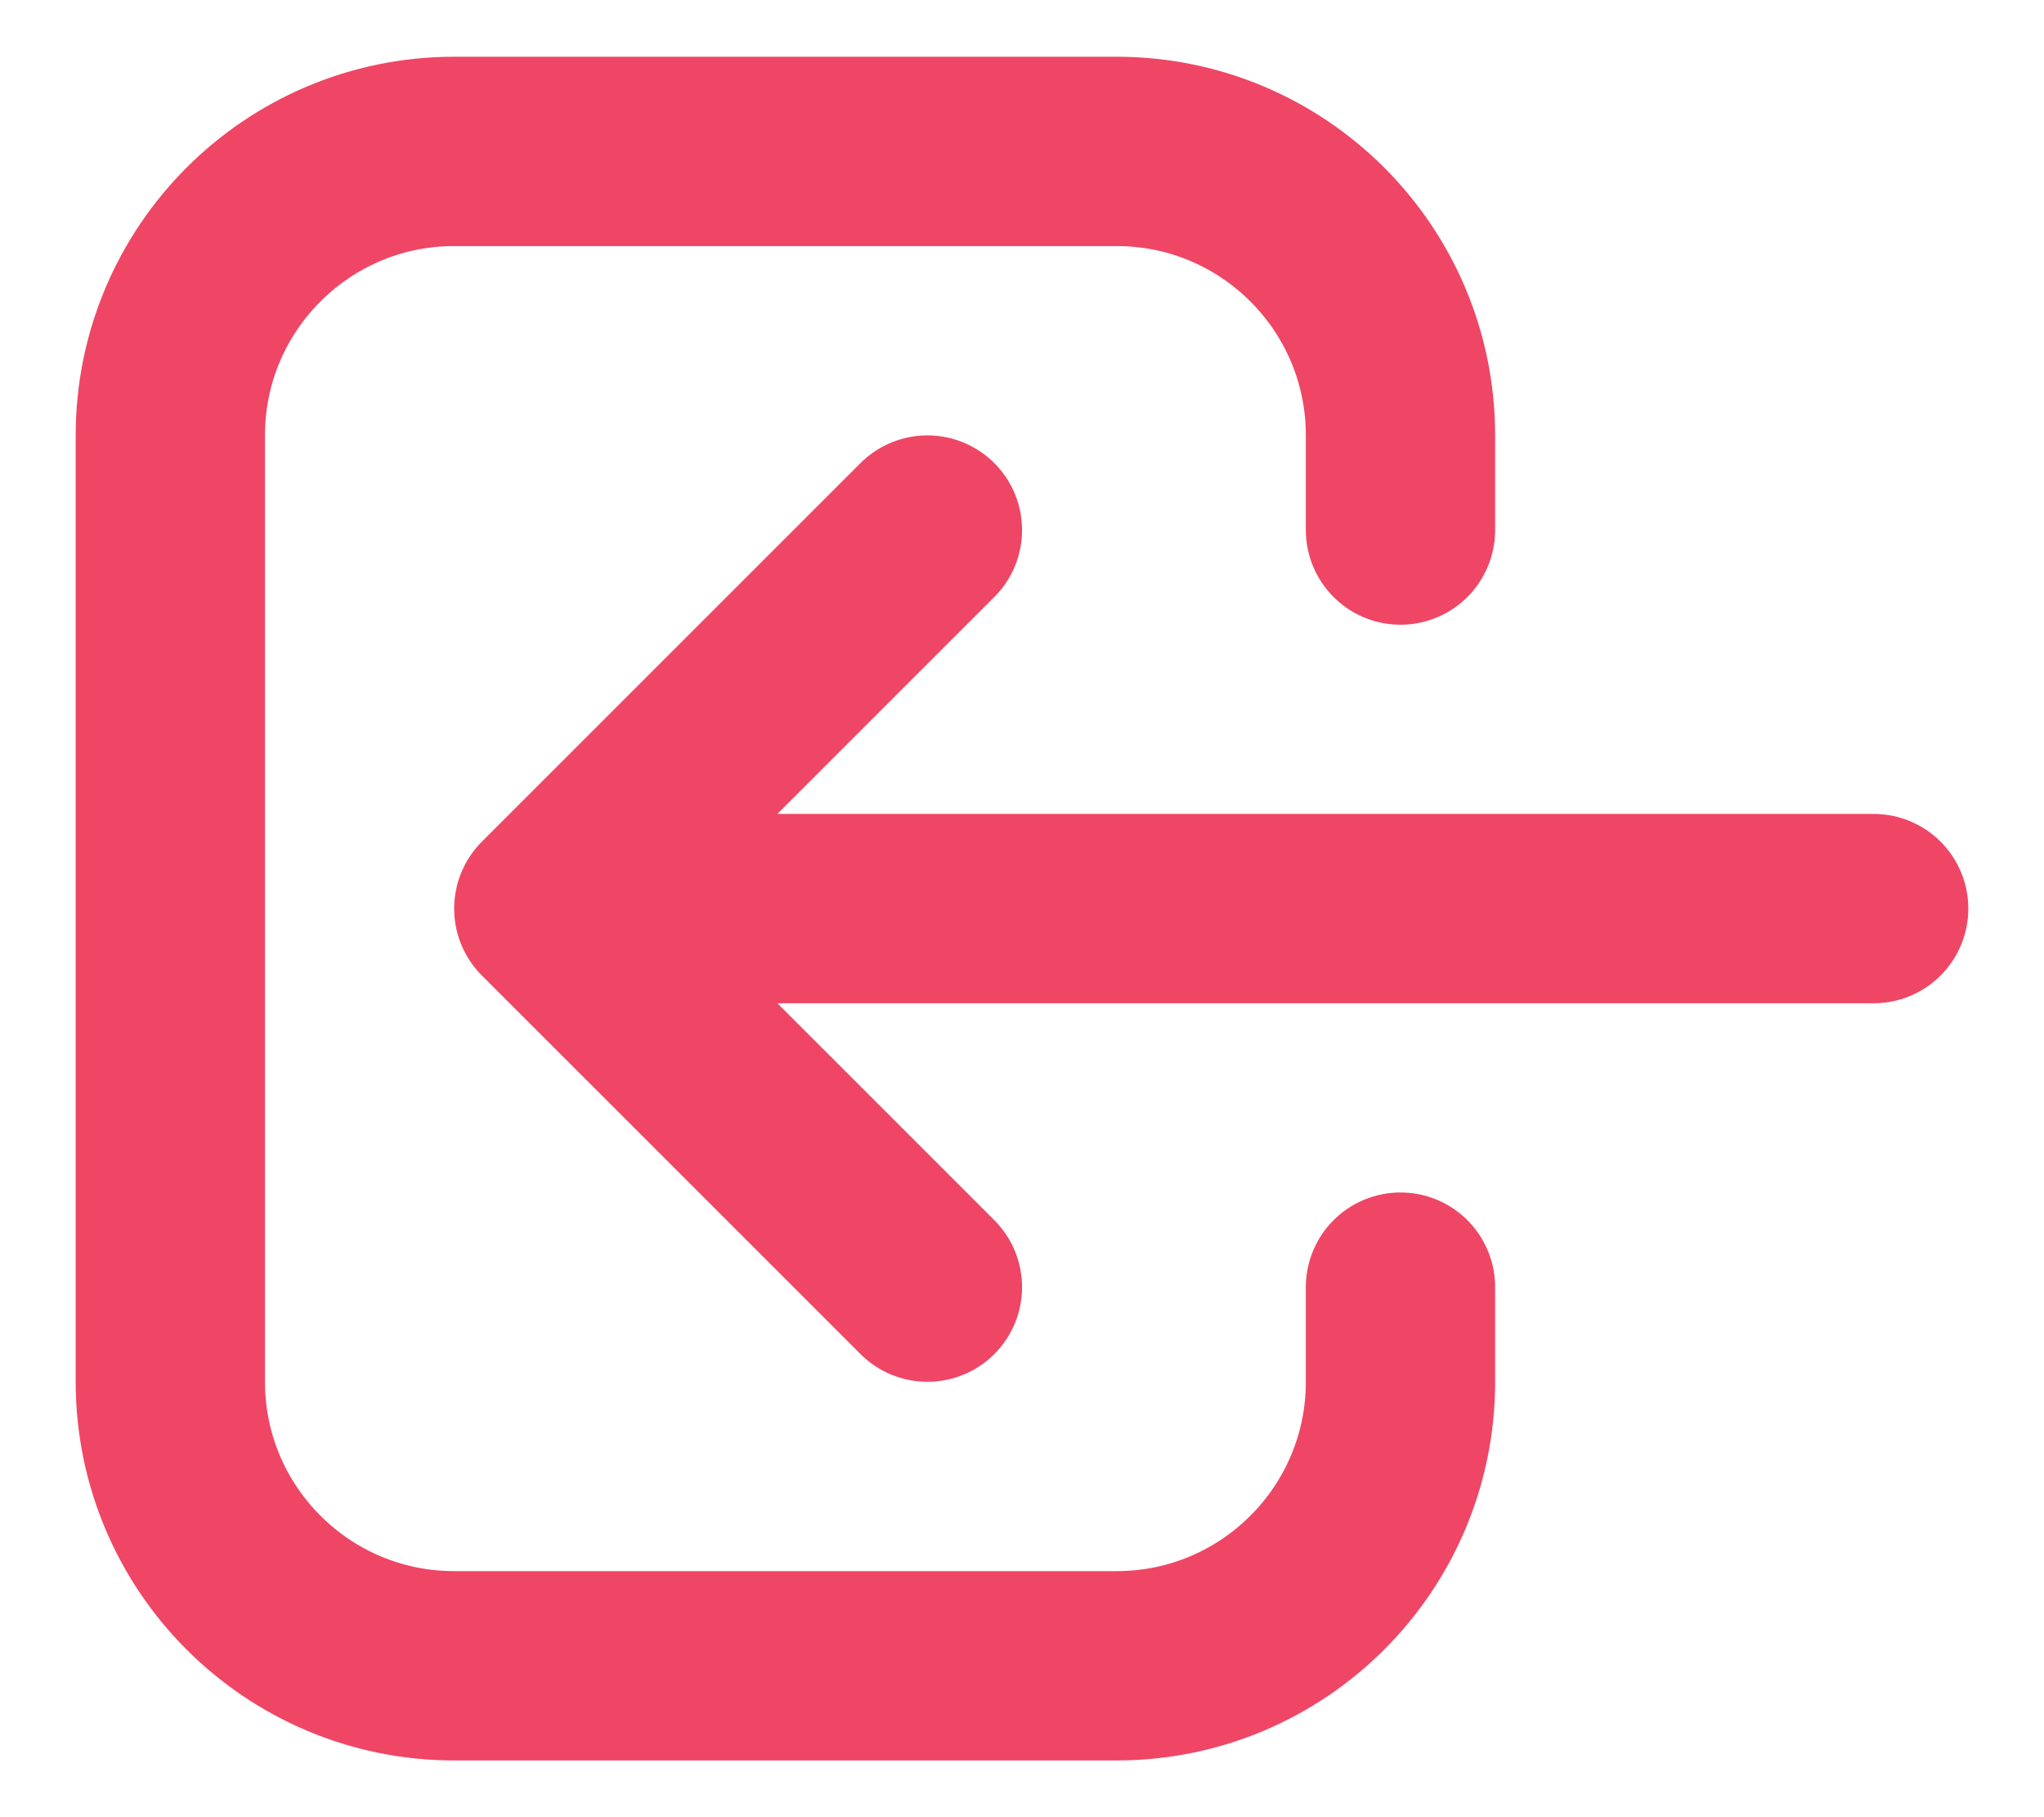 <svg width="18" height="16" viewBox="0 0 18 16" fill="none" xmlns="http://www.w3.org/2000/svg">
<path d="M8.167 11.333L4.833 8M4.833 8L8.167 4.667M4.833 8L16.5 8M12.333 11.333V12.167C12.333 13.547 11.214 14.667 9.833 14.667H4C2.619 14.667 1.5 13.547 1.5 12.167V3.833C1.5 2.453 2.619 1.333 4 1.333H9.833C11.214 1.333 12.333 2.453 12.333 3.833V4.667" stroke="#EF4665" stroke-width="1.667" stroke-linecap="round" stroke-linejoin="round"/>
</svg>
